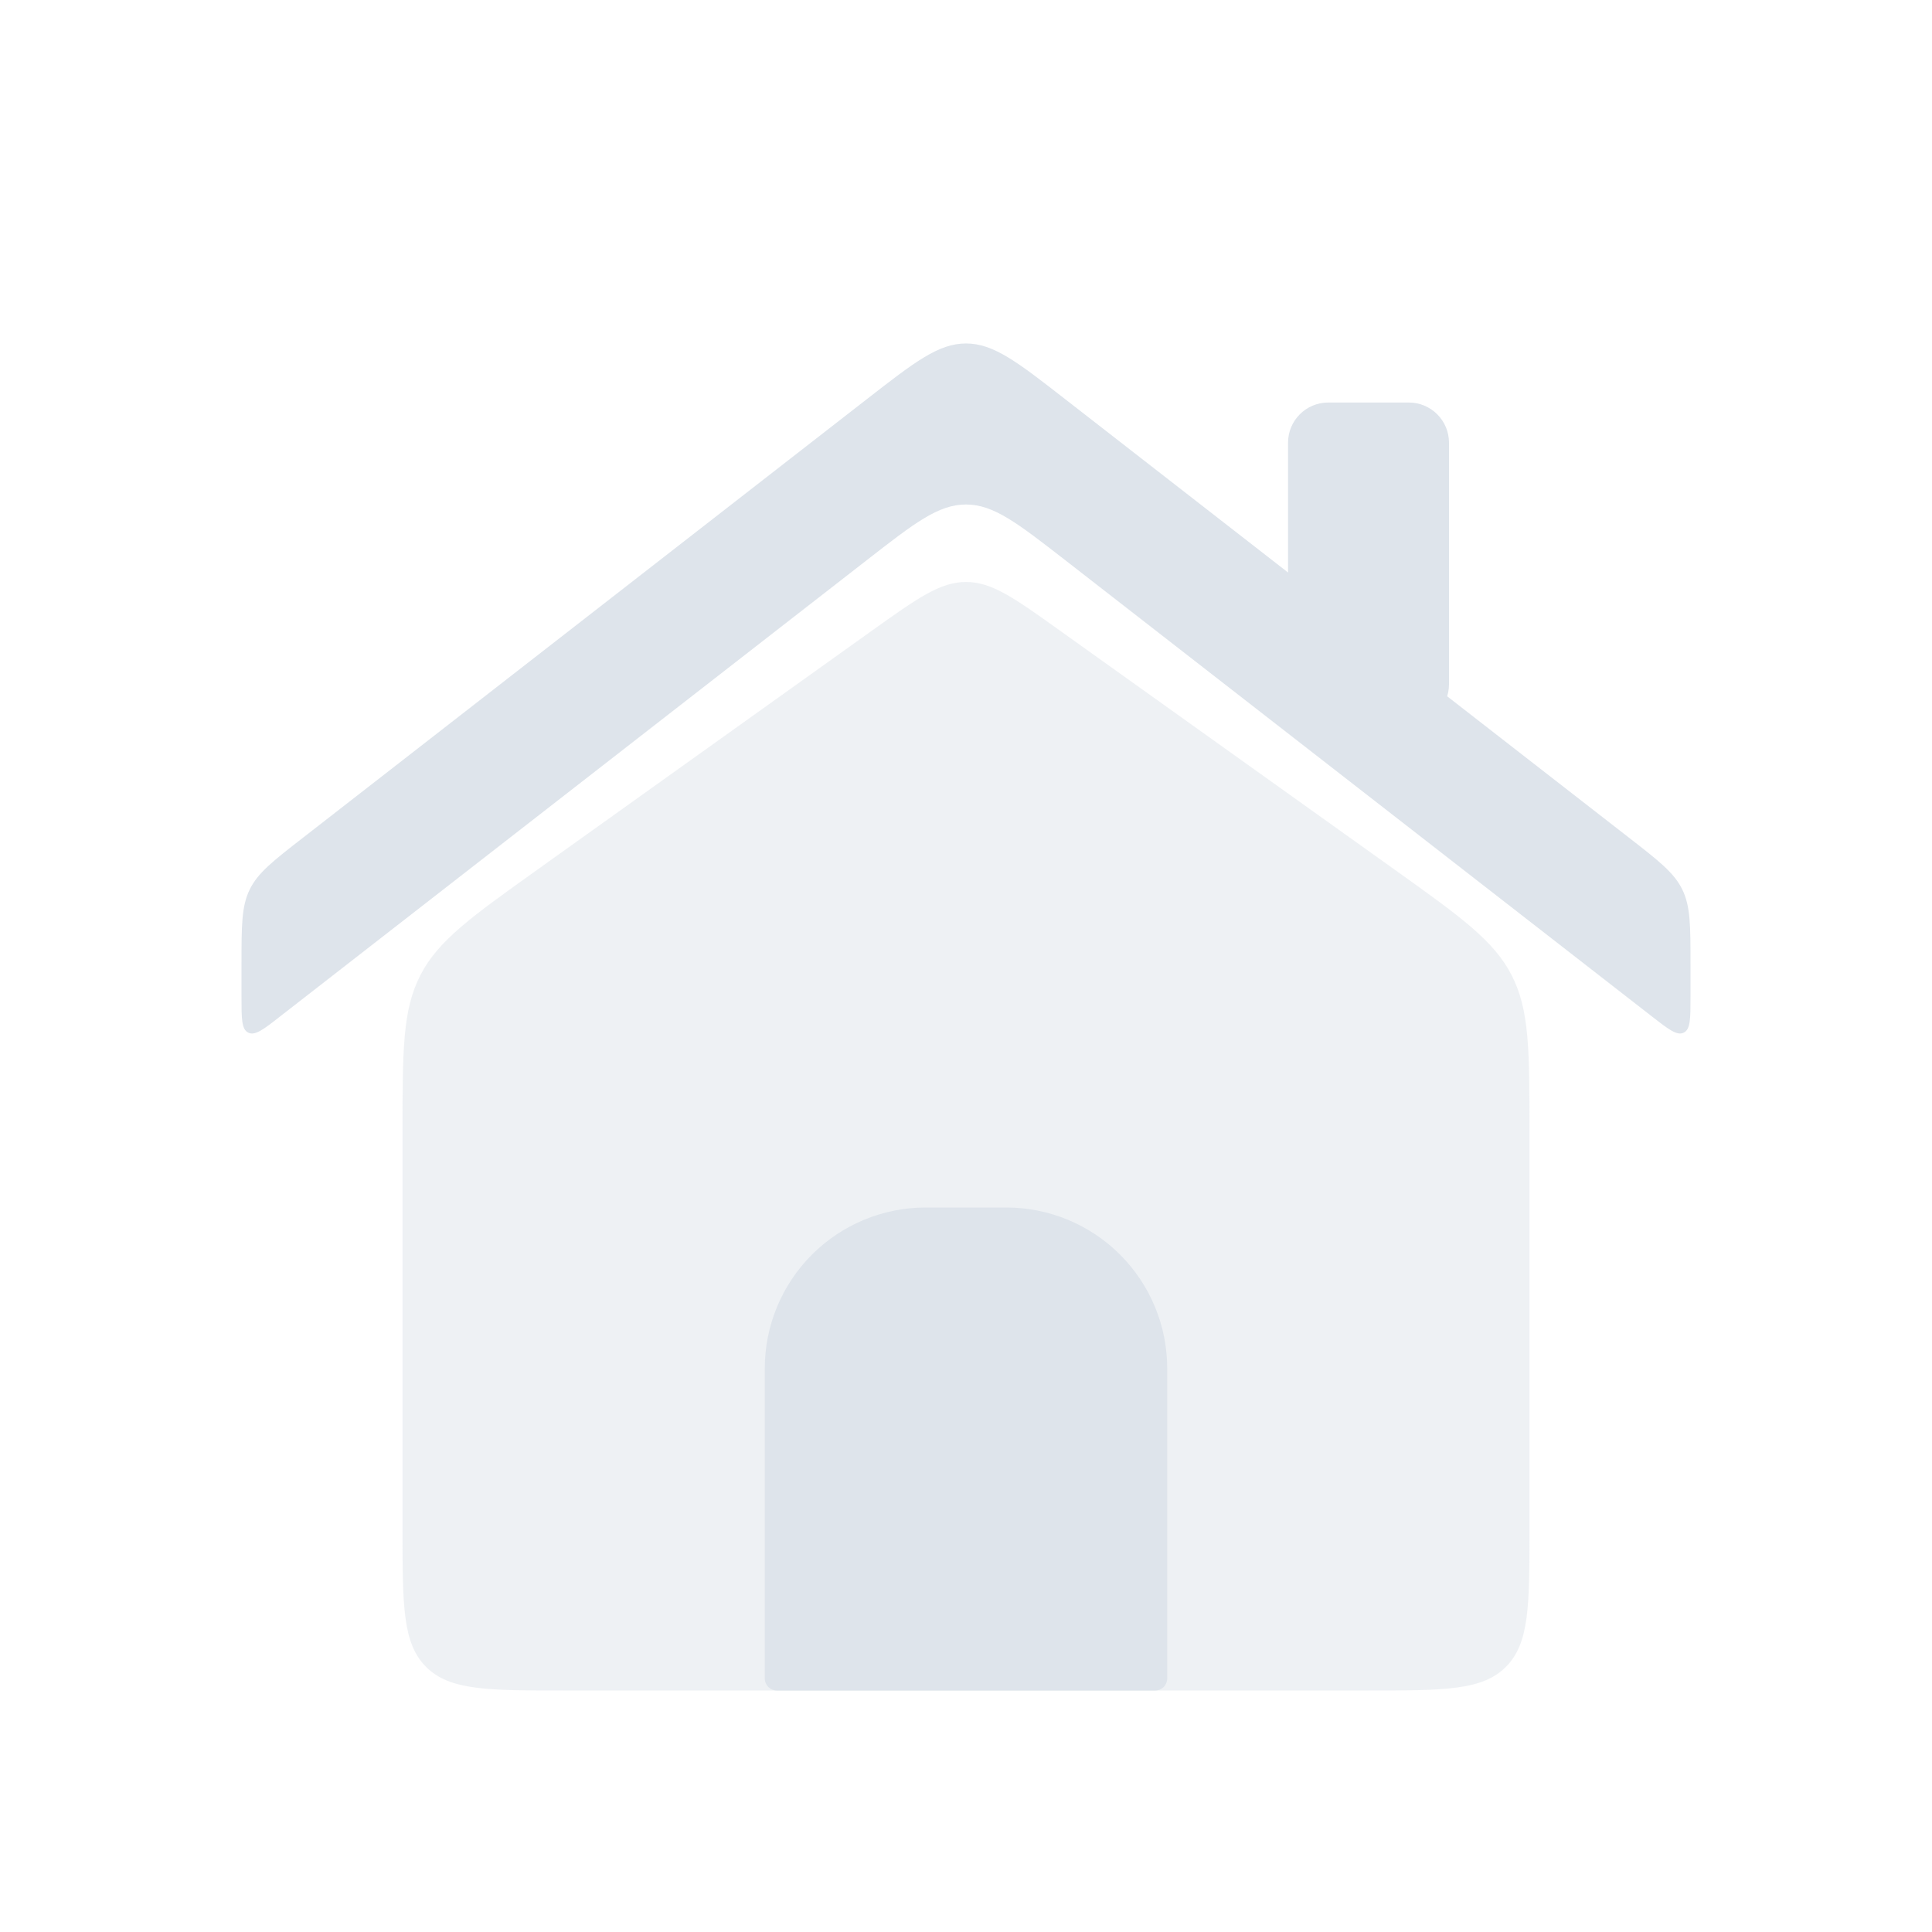 <svg width="32" height="32" viewBox="0 0 32 32" fill="none" xmlns="http://www.w3.org/2000/svg">
<path d="M6.667 18.745C6.667 17.399 6.667 16.727 6.963 16.152C7.257 15.579 7.805 15.187 8.9 14.405L14.45 10.44C15.197 9.907 15.573 9.639 16 9.639C16.427 9.639 16.801 9.905 17.549 10.44L23.1 14.404C24.195 15.187 24.742 15.577 25.037 16.152C25.333 16.725 25.333 17.399 25.333 18.744V25.333C25.333 26.591 25.333 27.219 24.942 27.609C24.552 28 23.924 28 22.666 28H9.333C8.076 28 7.448 28 7.057 27.609C6.667 27.219 6.667 26.591 6.667 25.333V18.745Z" fill="#DEE4EB" fill-opacity="0.5"/>
<path d="M4 16.516C4 16.871 4 17.049 4.112 17.104C4.224 17.159 4.365 17.051 4.645 16.831L14.363 9.273C15.149 8.661 15.543 8.356 16 8.356C16.457 8.356 16.851 8.663 17.637 9.273L27.355 16.831C27.635 17.049 27.776 17.159 27.888 17.104C28 17.049 28 16.871 28 16.516V15.971C28 15.331 28 15.011 27.864 14.733C27.729 14.456 27.476 14.259 26.971 13.867L17.637 6.607C16.851 5.995 16.457 5.689 16 5.689C15.543 5.689 15.149 5.996 14.363 6.607L5.029 13.867C4.524 14.259 4.271 14.456 4.136 14.733C4 15.011 4 15.331 4 15.971V16.516ZM16.667 20H15.333C14.626 20 13.948 20.281 13.448 20.781C12.948 21.281 12.667 21.959 12.667 22.667V27.8C12.667 27.911 12.756 28 12.867 28H19.133C19.186 28 19.237 27.979 19.275 27.941C19.312 27.904 19.333 27.853 19.333 27.8V22.667C19.333 21.959 19.052 21.281 18.552 20.781C18.052 20.281 17.374 20 16.667 20Z" fill="#DEE4EB"/>
<path d="M23.334 6.667H22C21.632 6.667 21.334 6.965 21.334 7.333V11.333C21.334 11.701 21.632 12 22 12H23.334C23.702 12 24 11.701 24 11.333V7.333C24 6.965 23.702 6.667 23.334 6.667Z" fill="#DEE4EB"/>
</svg>
